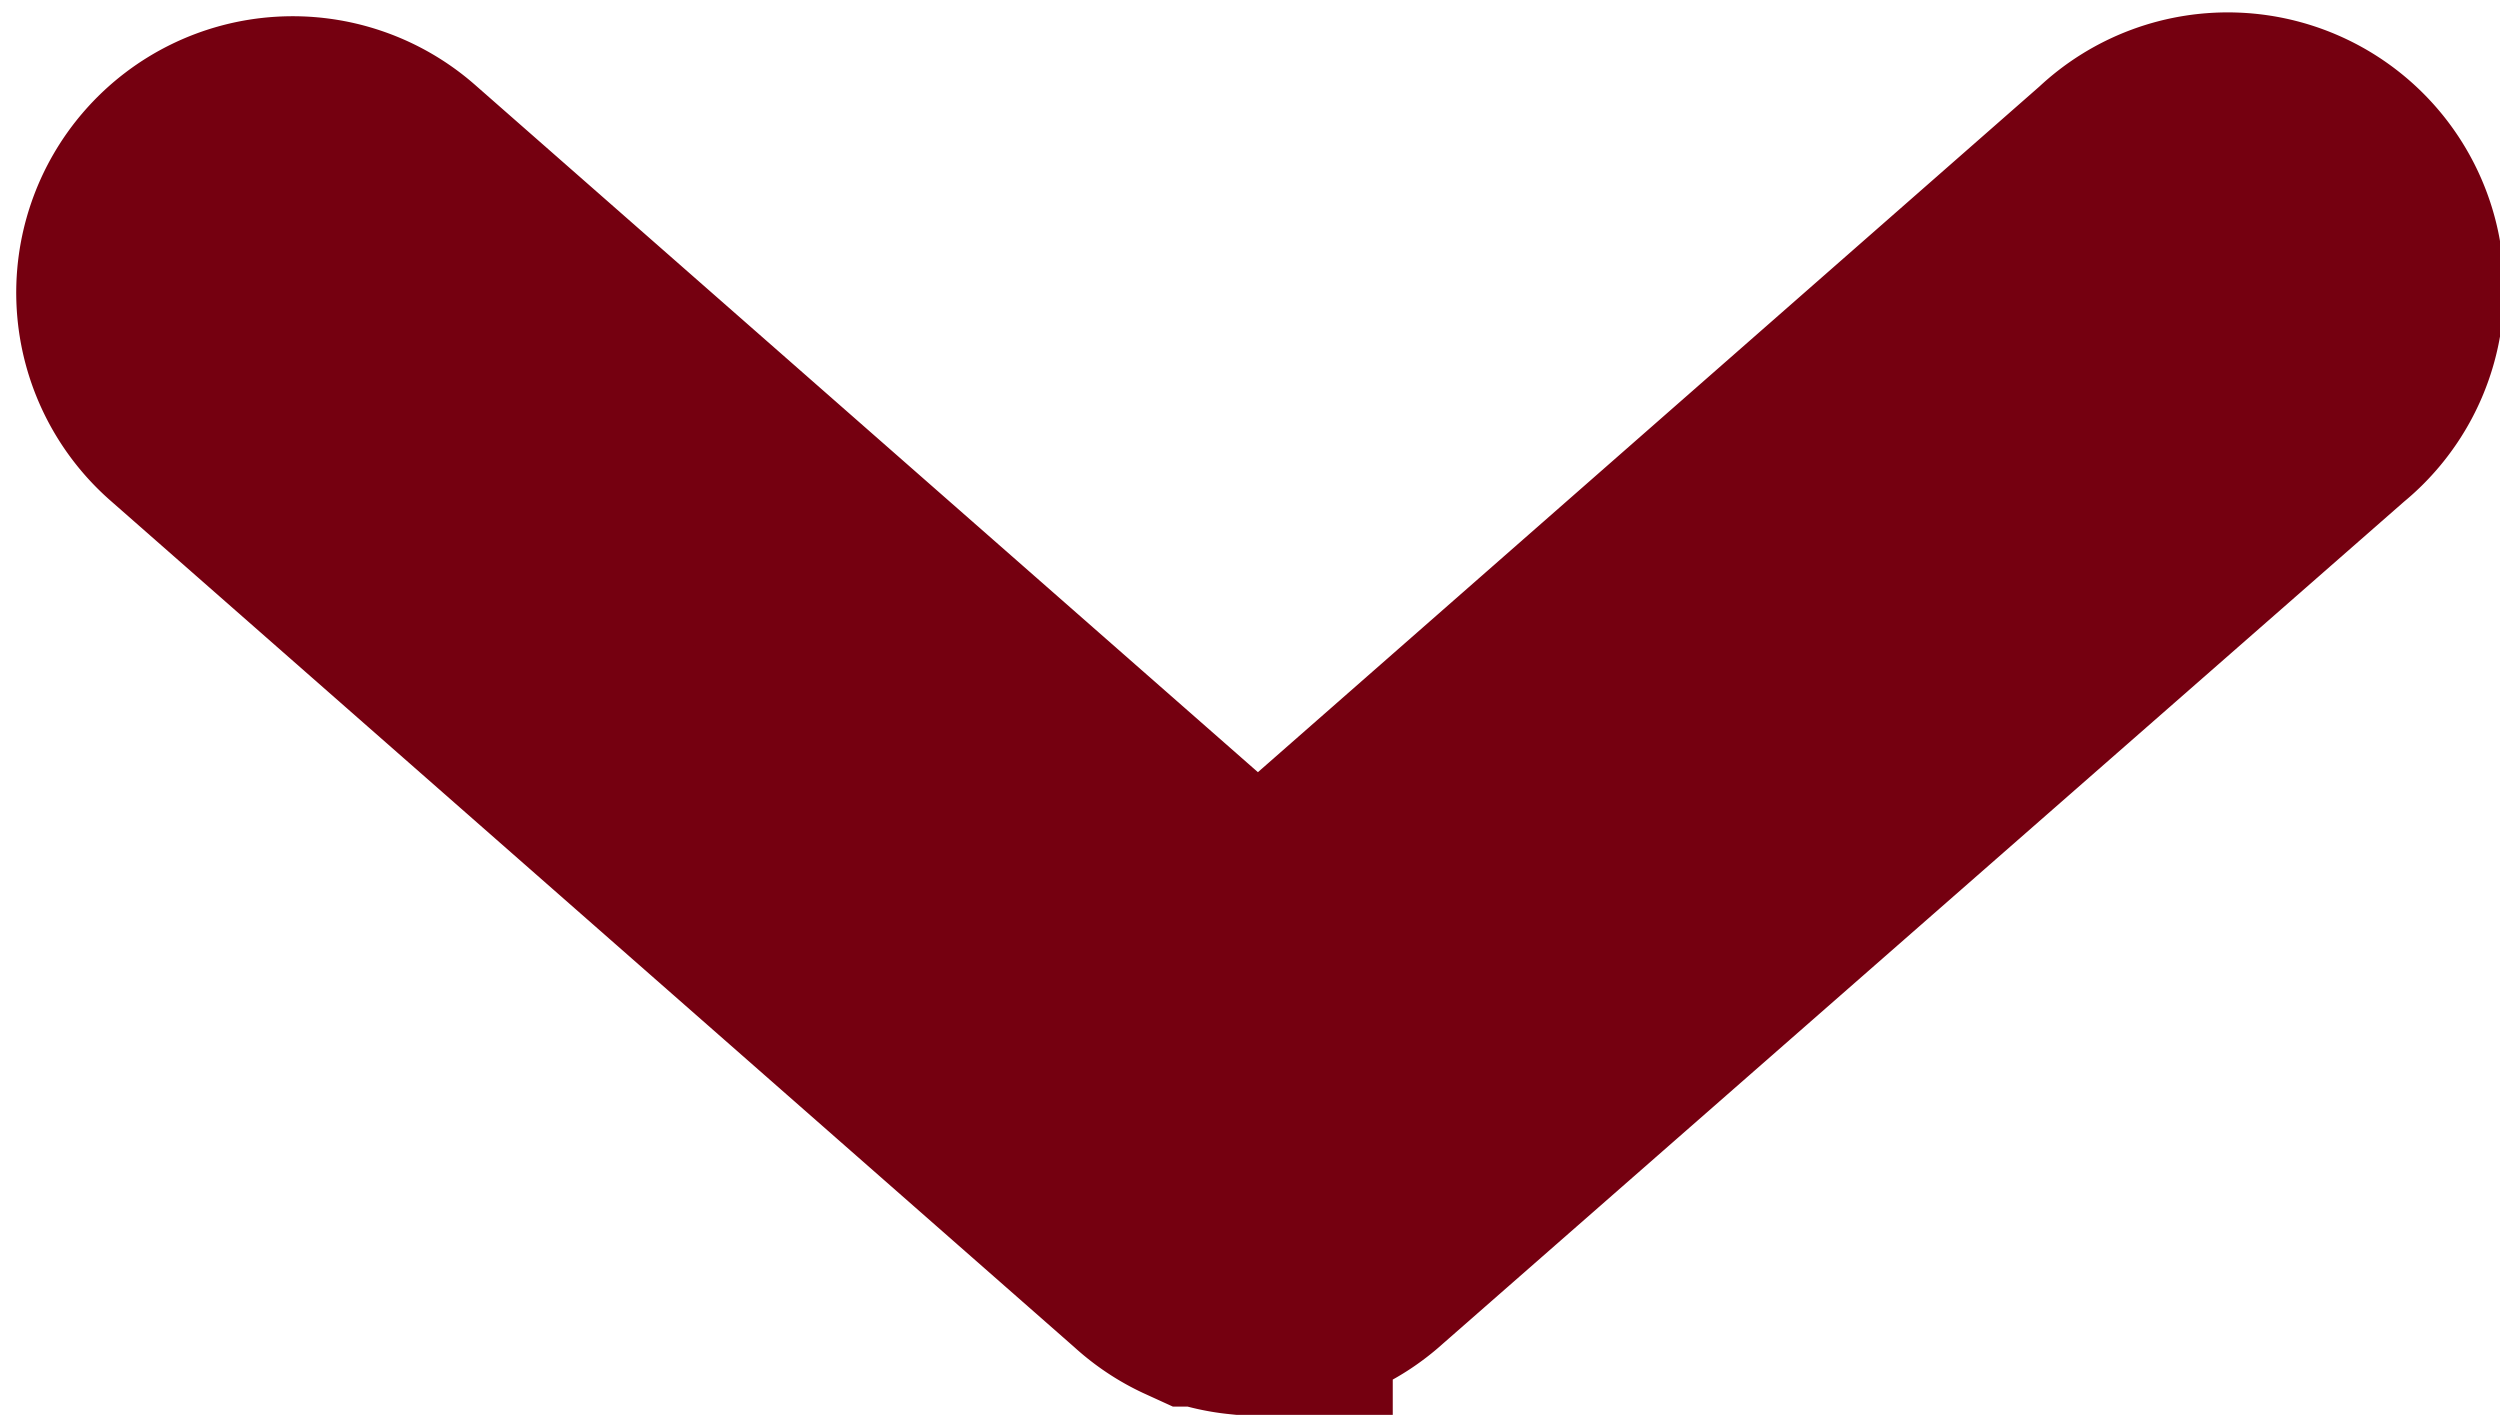 <svg xmlns="http://www.w3.org/2000/svg" width="9.045" height="5.119" viewBox="0 0 9.045 5.119">
    <path data-name="Union 1" d="M3.98 4.06h-.04a.5.5 0 0 1-.127-.03h0-.011 0-.009 0a.5.5 0 0 1-.131-.087L.17.876A.5.5 0 1 1 .83.124L3.992 2.9 7.156.124a.5.5 0 1 1 .659.751L4.33 3.928a.5.5 0 0 1-.3.13h-.05z" transform="translate(.559 .559)" style="fill:#750010;stroke:#750010;stroke-linecap:round"/>
</svg>
